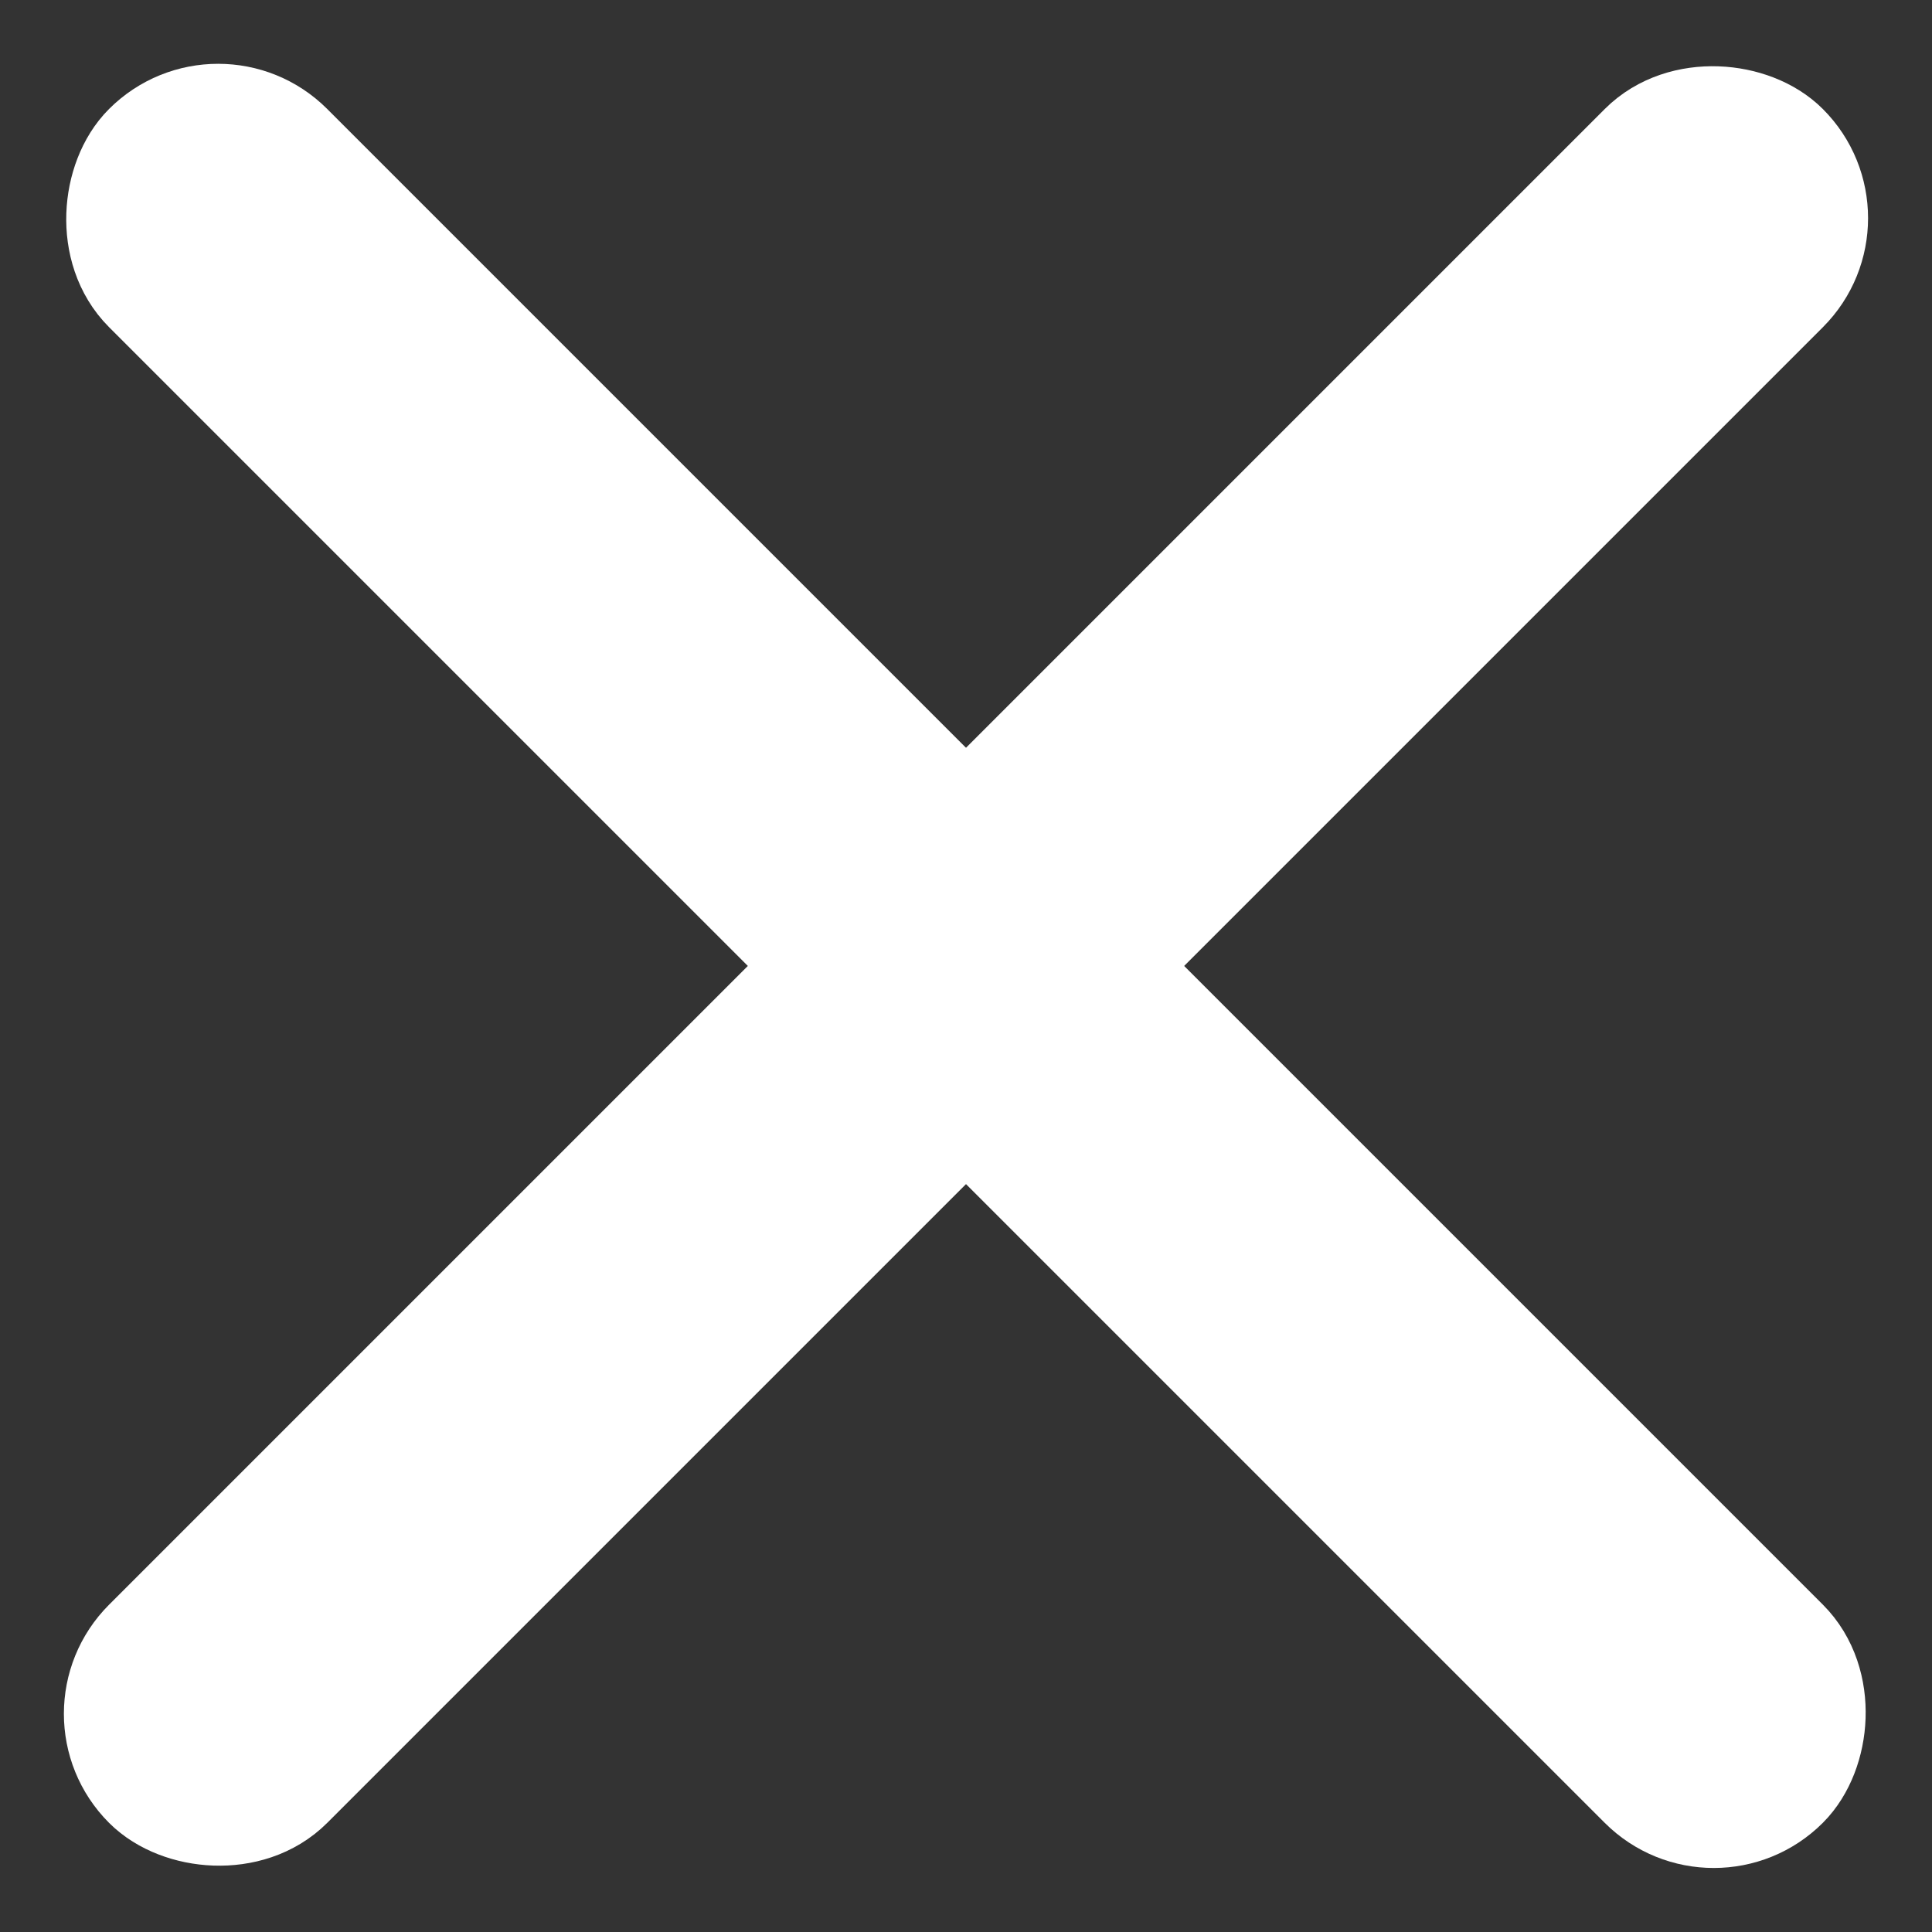<svg xmlns="http://www.w3.org/2000/svg" width="14.44" height="14.44" viewBox="0 0 14.44 14.44">
  <rect x="0" y="0" width="14.44" height="14.44" fill="#333333" stroke="none"/>
  <g id="block" transform="translate(2.874 2.874)">
    <rect id="Rectangle_89" data-name="Rectangle 89" width="17.115" height="1.306" rx="0.653" transform="translate(-2.167 9.935) rotate(-45)" fill="#fff" stroke="#fff" stroke-width="1"/>
    <rect id="Rectangle_116" data-name="Rectangle 116" width="17.115" height="1.306" rx="0.653" transform="translate(9.935 10.858) rotate(-135)" fill="#fff" stroke="#fff" stroke-width="1"/>
  </g>
</svg>

